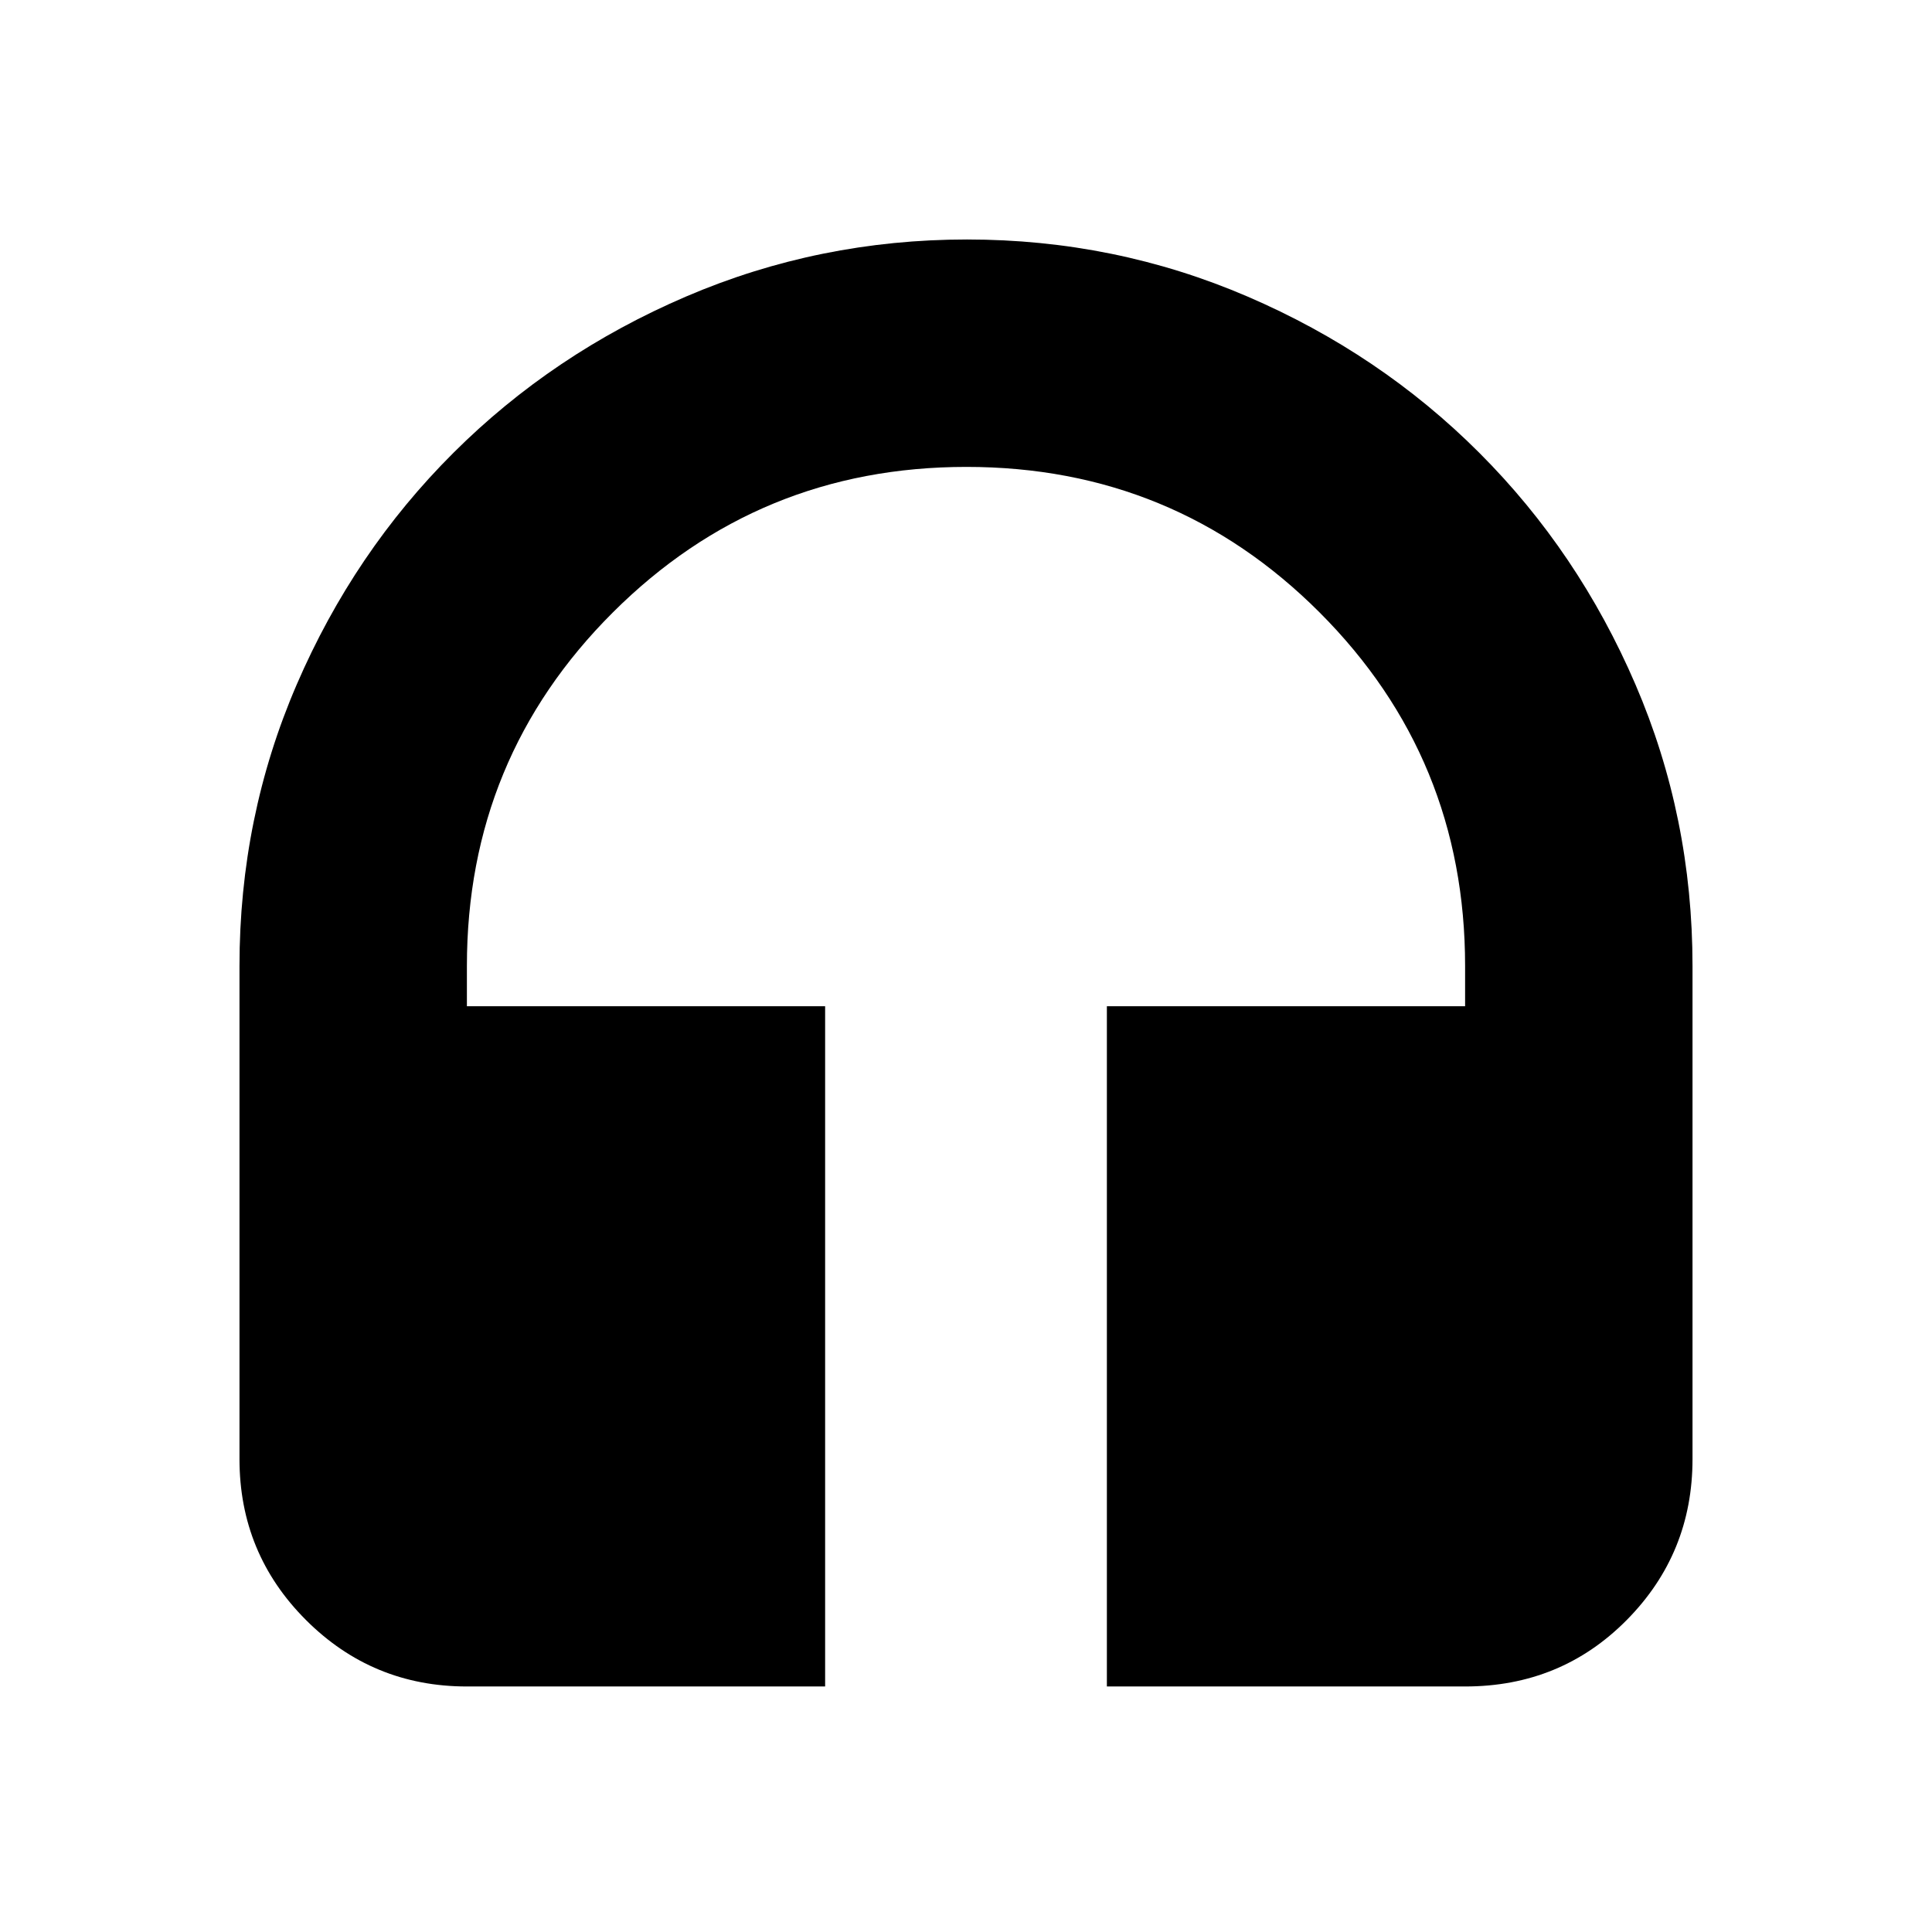<svg xmlns="http://www.w3.org/2000/svg" height="20" viewBox="0 -960 960 960" width="20"><path d="M410-122H232q-46.94 0-79.97-33.03T119-235v-245q0-74 28.45-139.88 28.45-65.89 77.89-115.15 49.43-49.27 115.55-77.62Q407-841 480.5-841q73.5 0 139.38 28.35 65.89 28.35 115.15 77.62 49.27 49.26 77.62 115.15Q841-554 841-480v245q0 46.94-32.68 79.97T728-122H550v-338h178v-20q0-103.31-72.28-175.66Q583.44-728 480.22-728T304.5-655.66Q232-583.31 232-480v20h178v338Z"/></svg>